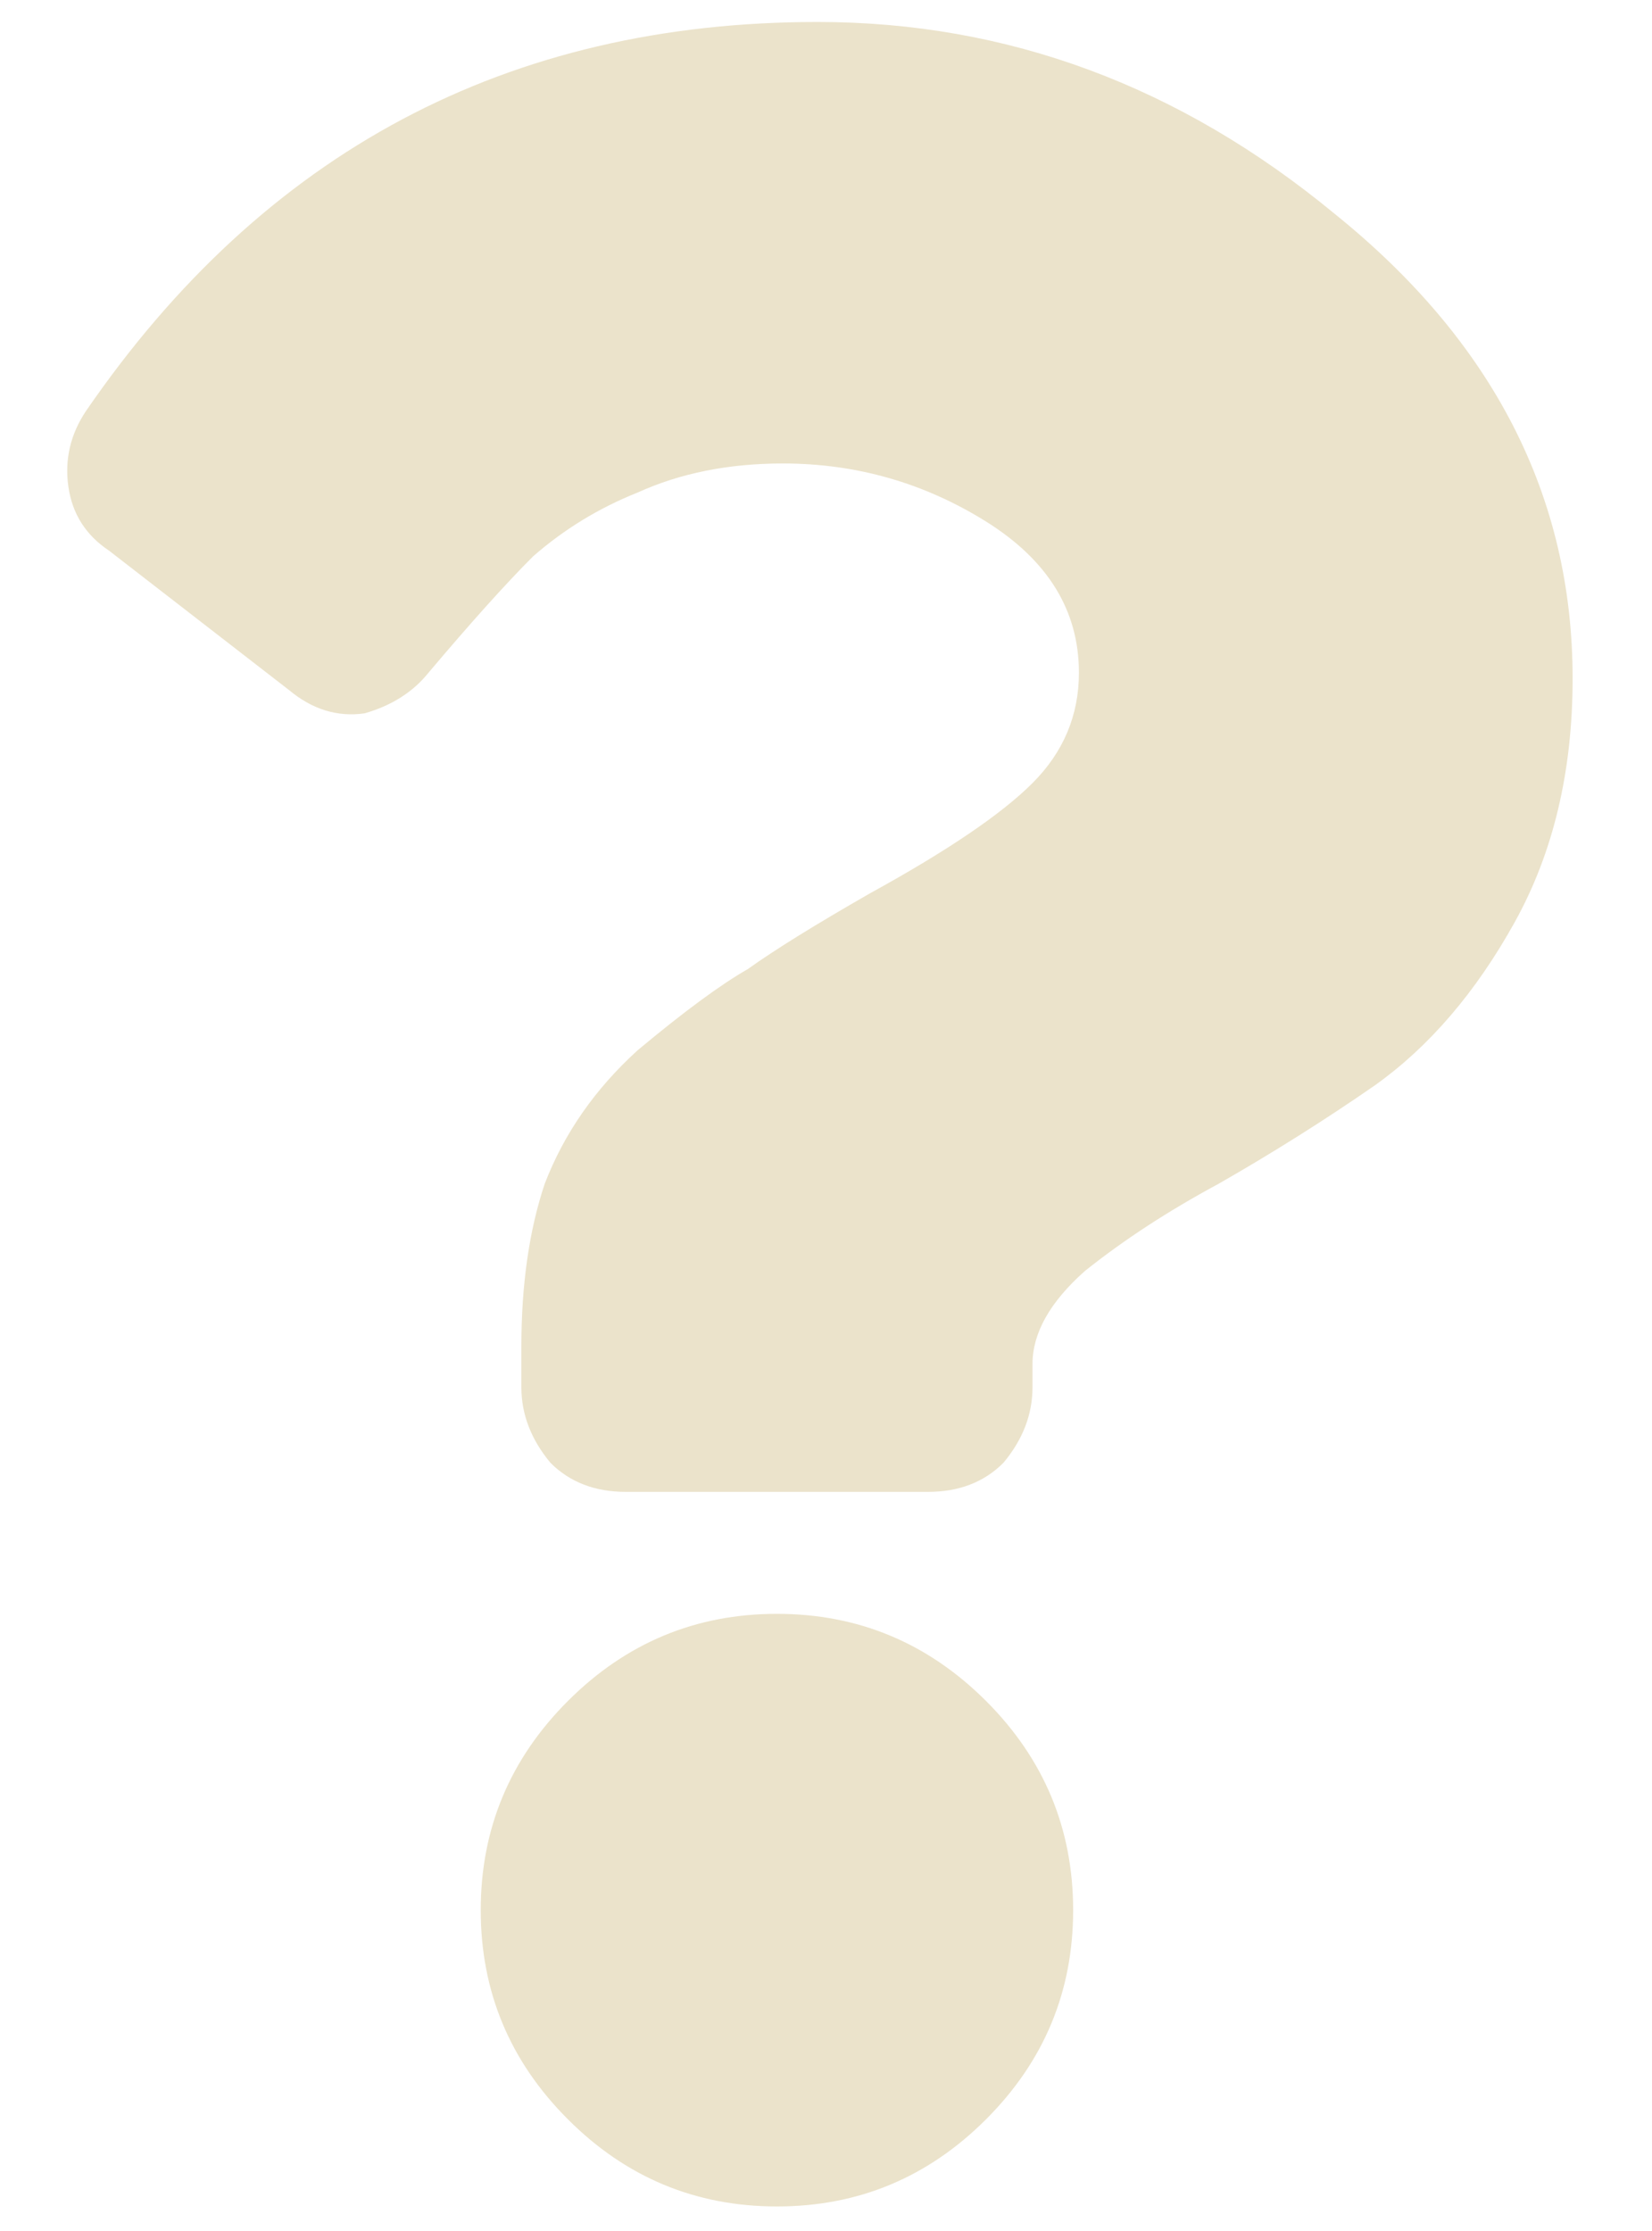 <svg width="20" height="27" viewBox="0 0 20 27" fill="none" xmlns="http://www.w3.org/2000/svg">
<path d="M9.898 0.266C12.195 0.266 14.281 1.039 16.156 2.586C18.078 4.133 19.039 6.008 19.039 8.211C19.039 9.336 18.805 10.32 18.336 11.164C17.867 12.008 17.305 12.664 16.648 13.133C16.039 13.555 15.406 13.953 14.75 14.328C14.141 14.656 13.602 15.008 13.133 15.383C12.711 15.758 12.5 16.133 12.5 16.508V16.789C12.5 17.117 12.383 17.422 12.148 17.703C11.914 17.938 11.609 18.055 11.234 18.055H7.578C7.203 18.055 6.898 17.938 6.664 17.703C6.43 17.422 6.312 17.117 6.312 16.789V16.297C6.312 15.547 6.406 14.891 6.594 14.328C6.828 13.719 7.203 13.18 7.719 12.711C8.281 12.242 8.727 11.914 9.055 11.727C9.383 11.492 9.875 11.188 10.531 10.812C11.469 10.297 12.125 9.852 12.5 9.477C12.875 9.102 13.062 8.656 13.062 8.141C13.062 7.391 12.688 6.781 11.938 6.312C11.188 5.844 10.367 5.609 9.477 5.609C8.82 5.609 8.234 5.727 7.719 5.961C7.25 6.148 6.828 6.406 6.453 6.734C6.125 7.062 5.703 7.531 5.188 8.141C5 8.375 4.742 8.539 4.414 8.633C4.086 8.68 3.781 8.586 3.5 8.352L1.32 6.664C1.039 6.477 0.875 6.219 0.828 5.891C0.781 5.562 0.852 5.258 1.039 4.977C3.195 1.836 6.148 0.266 9.898 0.266ZM6.875 20.586C7.578 19.883 8.422 19.531 9.406 19.531C10.391 19.531 11.234 19.883 11.938 20.586C12.641 21.289 12.992 22.133 12.992 23.117C12.992 24.102 12.641 24.945 11.938 25.648C11.234 26.352 10.391 26.703 9.406 26.703C8.422 26.703 7.578 26.352 6.875 25.648C6.172 24.945 5.82 24.102 5.82 23.117C5.82 22.133 6.172 21.289 6.875 20.586Z" fill="#EBE3CB"/>
</svg>

